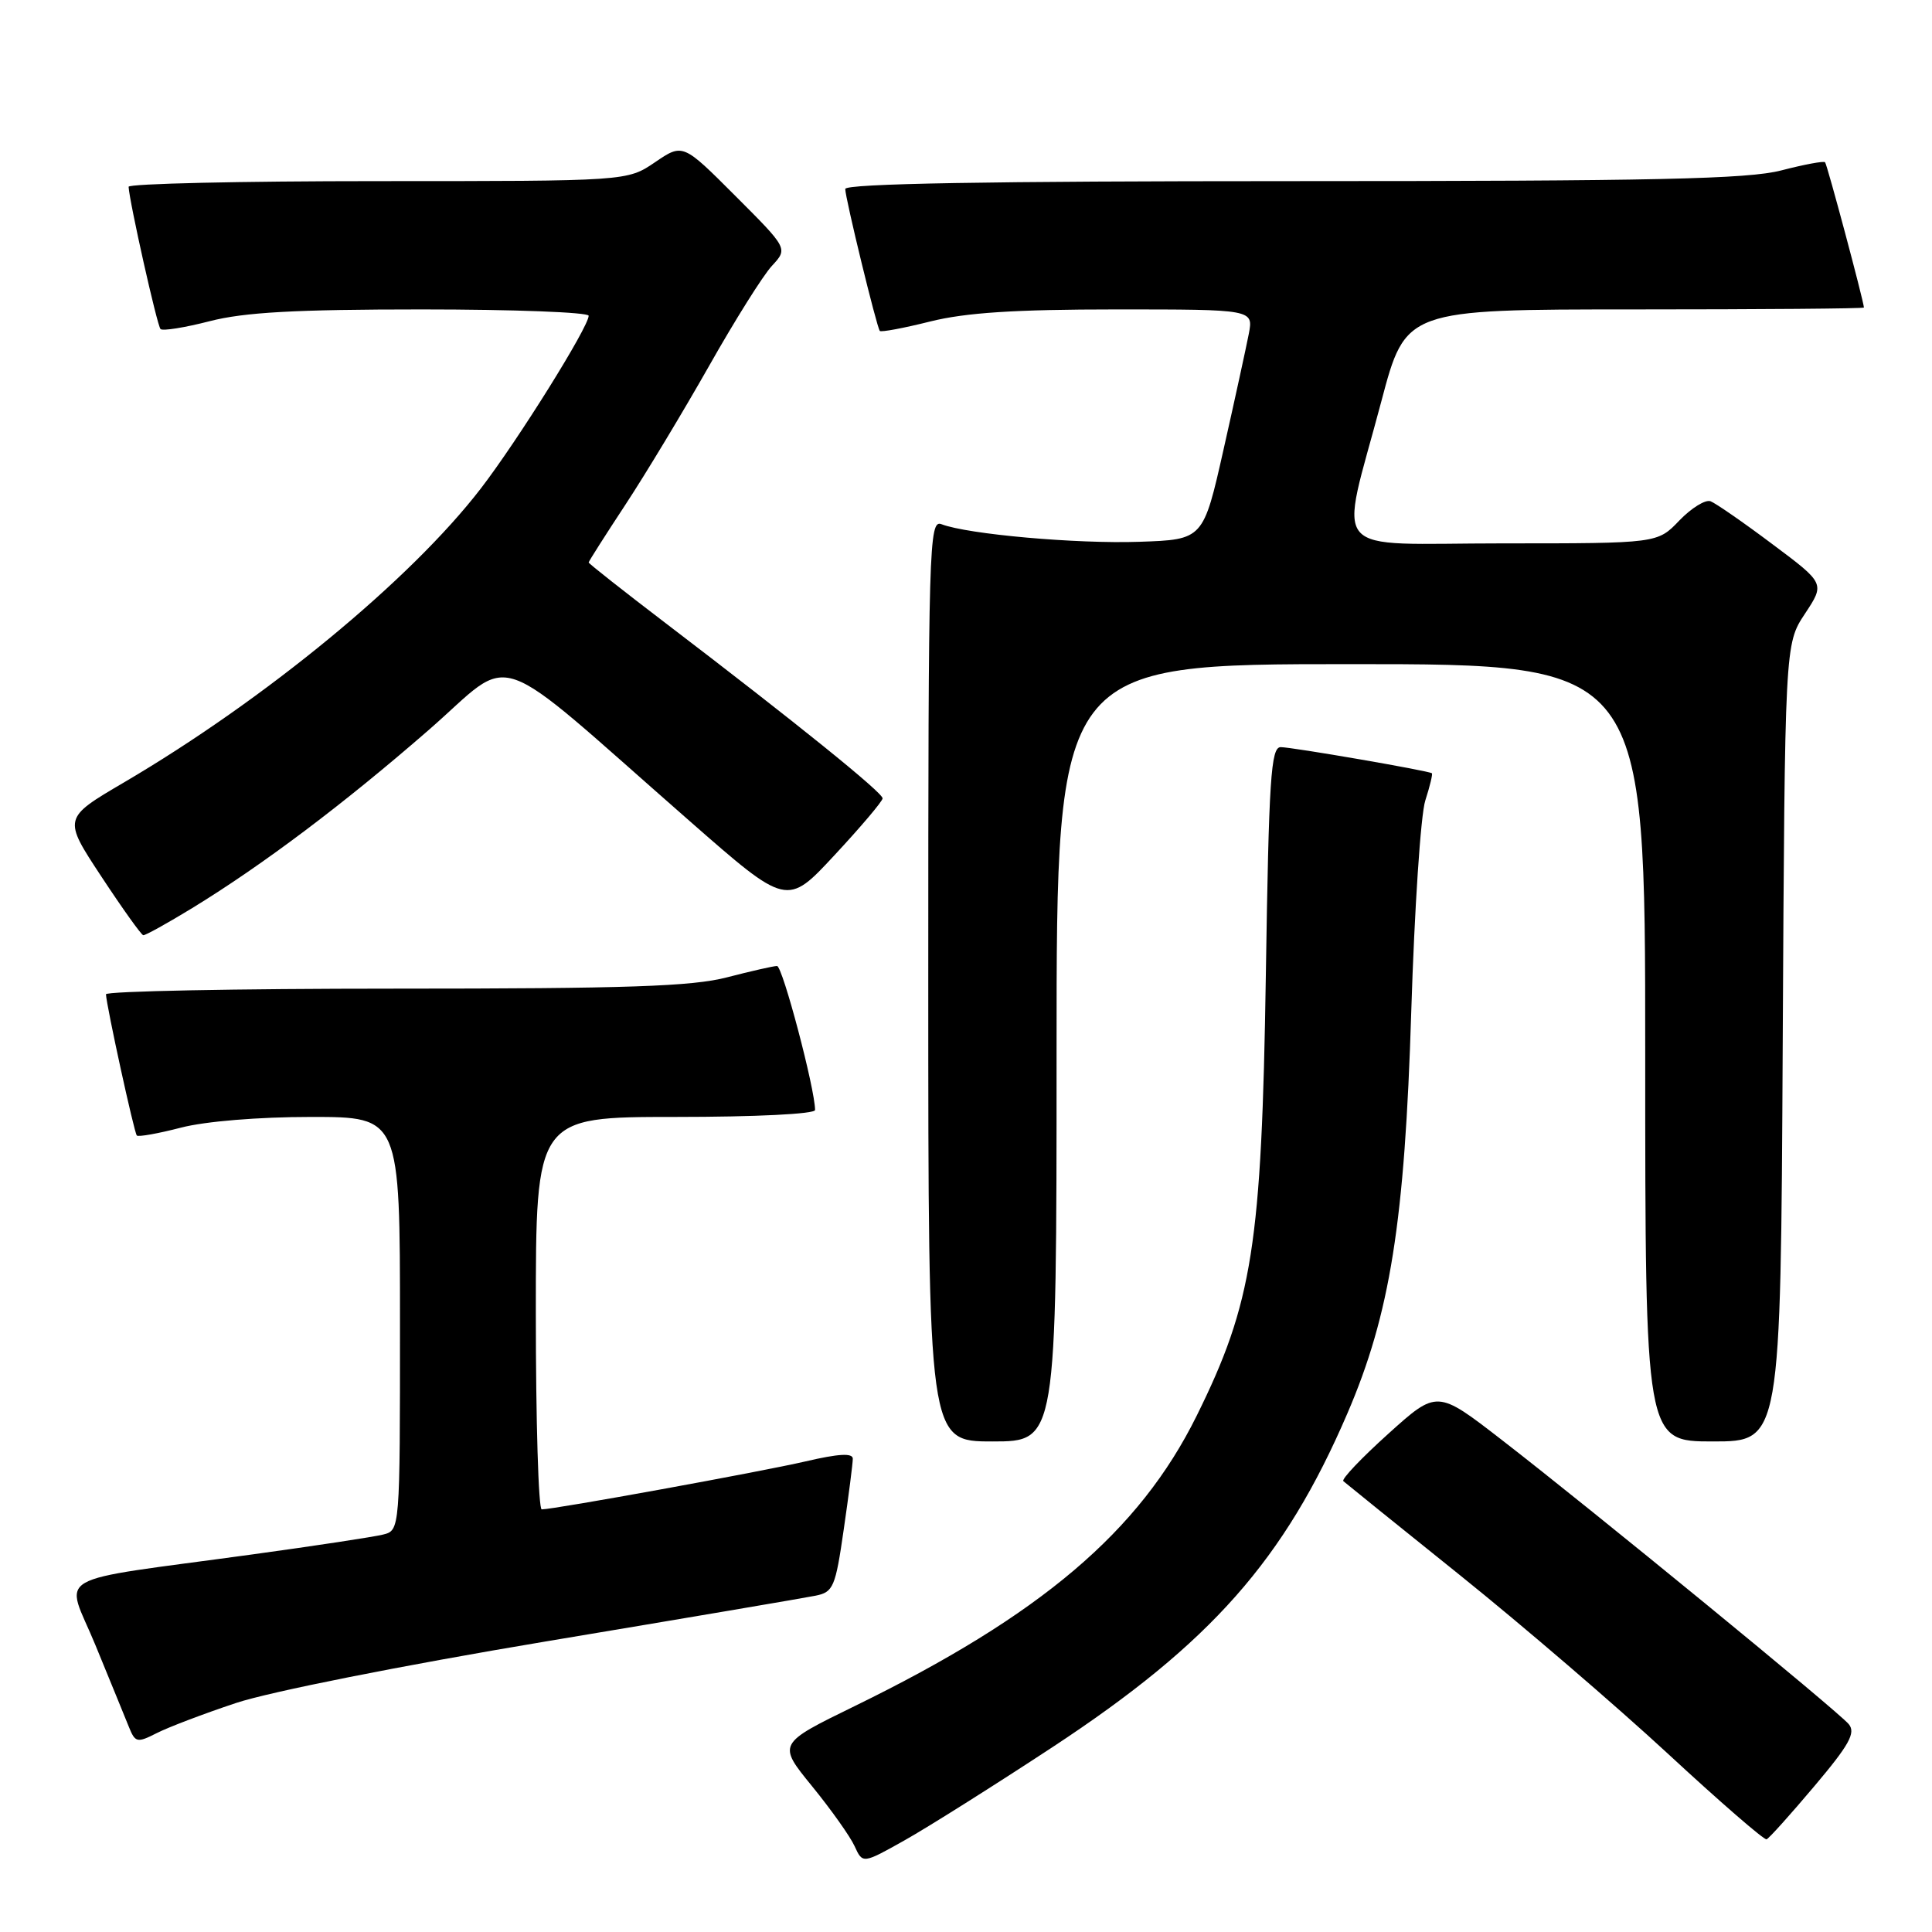 <?xml version="1.0" encoding="UTF-8" standalone="no"?>
<!DOCTYPE svg PUBLIC "-//W3C//DTD SVG 1.1//EN" "http://www.w3.org/Graphics/SVG/1.1/DTD/svg11.dtd" >
<svg xmlns="http://www.w3.org/2000/svg" xmlns:xlink="http://www.w3.org/1999/xlink" version="1.1" viewBox="0 0 256 256">
 <g >
 <path fill="currentColor"
d=" M 139.50 231.48 C 160.47 217.68 170.19 206.68 178.52 187.32 C 184.20 174.13 186.14 161.92 187.00 134.00 C 187.42 120.53 188.25 107.95 188.86 106.07 C 189.47 104.18 189.86 102.55 189.73 102.46 C 189.28 102.12 171.20 99.00 169.70 99.00 C 168.40 99.00 168.13 103.15 167.73 129.25 C 167.18 164.99 165.97 172.64 158.56 187.61 C 150.97 202.94 137.92 214.02 113.26 226.06 C 103.02 231.06 103.02 231.06 107.60 236.68 C 110.12 239.77 112.66 243.35 113.24 244.63 C 114.31 246.97 114.31 246.97 119.90 243.83 C 122.98 242.10 131.80 236.54 139.50 231.48 Z  M 240.40 236.69 C 245.04 231.20 245.92 229.61 244.97 228.46 C 243.55 226.75 210.97 200.06 198.96 190.77 C 190.42 184.16 190.42 184.16 183.96 189.98 C 180.41 193.18 177.72 196.00 178.00 196.26 C 178.28 196.51 185.25 202.14 193.50 208.76 C 201.75 215.39 214.12 226.01 221.00 232.37 C 227.88 238.74 233.76 243.84 234.08 243.72 C 234.40 243.60 237.24 240.44 240.40 236.69 Z  M 31.26 225.66 C 35.69 224.18 53.29 220.68 72.26 217.51 C 90.54 214.46 106.65 211.73 108.05 211.44 C 110.42 210.97 110.70 210.31 111.80 202.66 C 112.46 198.12 113.00 193.90 113.00 193.29 C 113.00 192.51 111.12 192.62 106.75 193.64 C 100.85 195.01 73.44 200.00 71.78 200.00 C 71.35 200.00 71.00 188.30 71.00 174.00 C 71.00 148.00 71.00 148.00 89.50 148.00 C 100.16 148.00 108.00 147.61 108.00 147.08 C 108.00 144.31 103.69 128.00 102.96 128.00 C 102.49 128.00 99.51 128.68 96.34 129.50 C 91.70 130.71 83.10 131.00 52.29 131.00 C 31.23 131.00 14.02 131.34 14.04 131.75 C 14.13 133.39 17.78 150.11 18.13 150.46 C 18.33 150.67 20.96 150.20 23.97 149.42 C 27.19 148.58 34.28 148.00 41.22 148.00 C 53.00 148.00 53.00 148.00 53.00 175.39 C 53.00 202.78 53.00 202.78 50.75 203.34 C 49.51 203.65 41.75 204.83 33.50 205.96 C 6.04 209.73 8.64 208.23 12.65 218.00 C 14.57 222.68 16.56 227.53 17.06 228.78 C 17.91 230.91 18.16 230.97 20.74 229.66 C 22.26 228.88 26.99 227.08 31.26 225.66 Z  M 140.00 139.50 C 140.00 88.00 140.00 88.00 179.00 88.00 C 218.00 88.00 218.00 88.00 218.00 139.50 C 218.00 191.00 218.00 191.00 226.97 191.00 C 235.95 191.00 235.95 191.00 236.22 138.18 C 236.50 85.35 236.50 85.35 239.16 81.33 C 241.82 77.31 241.82 77.31 234.86 72.11 C 231.04 69.24 227.35 66.69 226.66 66.42 C 225.98 66.16 224.12 67.31 222.52 68.97 C 219.63 72.00 219.63 72.00 199.18 72.00 C 175.55 72.00 177.46 74.23 183.04 53.16 C 186.26 41.00 186.26 41.00 216.63 41.00 C 233.33 41.00 246.99 40.89 246.98 40.75 C 246.90 39.72 242.10 21.76 241.83 21.50 C 241.65 21.31 239.04 21.80 236.03 22.58 C 231.61 23.73 219.22 24.00 171.28 24.00 C 131.05 24.00 112.00 24.33 112.00 25.04 C 112.00 26.24 116.16 43.33 116.58 43.85 C 116.74 44.04 119.74 43.48 123.25 42.60 C 127.93 41.43 134.47 41.00 147.86 41.00 C 166.09 41.00 166.09 41.00 165.47 44.25 C 165.12 46.04 163.63 52.90 162.14 59.50 C 159.44 71.50 159.44 71.50 150.97 71.79 C 142.68 72.08 128.23 70.80 124.75 69.46 C 123.10 68.82 123.00 72.11 123.00 129.89 C 123.00 191.00 123.00 191.00 131.50 191.00 C 140.00 191.00 140.00 191.00 140.00 139.50 Z  M 25.48 120.32 C 34.84 114.59 45.56 106.52 56.78 96.75 C 68.48 86.57 64.37 85.13 91.39 108.80 C 104.28 120.10 104.28 120.10 110.59 113.30 C 114.07 109.56 116.93 106.18 116.95 105.79 C 117.00 105.06 105.68 95.91 88.25 82.61 C 82.61 78.31 78.00 74.67 78.00 74.53 C 78.00 74.39 80.19 70.95 82.86 66.89 C 85.54 62.82 90.52 54.55 93.95 48.50 C 97.37 42.45 101.12 36.47 102.29 35.22 C 104.41 32.93 104.41 32.93 97.44 25.96 C 90.48 18.99 90.48 18.99 86.79 21.50 C 83.11 24.00 83.11 24.00 50.05 24.00 C 31.87 24.00 17.02 24.34 17.04 24.75 C 17.15 26.77 20.82 43.15 21.27 43.60 C 21.55 43.88 24.48 43.41 27.78 42.56 C 32.34 41.38 39.13 41.00 55.89 41.00 C 68.05 41.00 78.00 41.38 78.00 41.84 C 78.00 43.32 68.62 58.35 63.71 64.73 C 54.41 76.82 35.15 92.68 16.42 103.68 C 8.34 108.42 8.34 108.42 13.42 116.13 C 16.21 120.37 18.72 123.88 18.98 123.92 C 19.24 123.97 22.17 122.34 25.48 120.32 Z "/>
</g>
</svg>